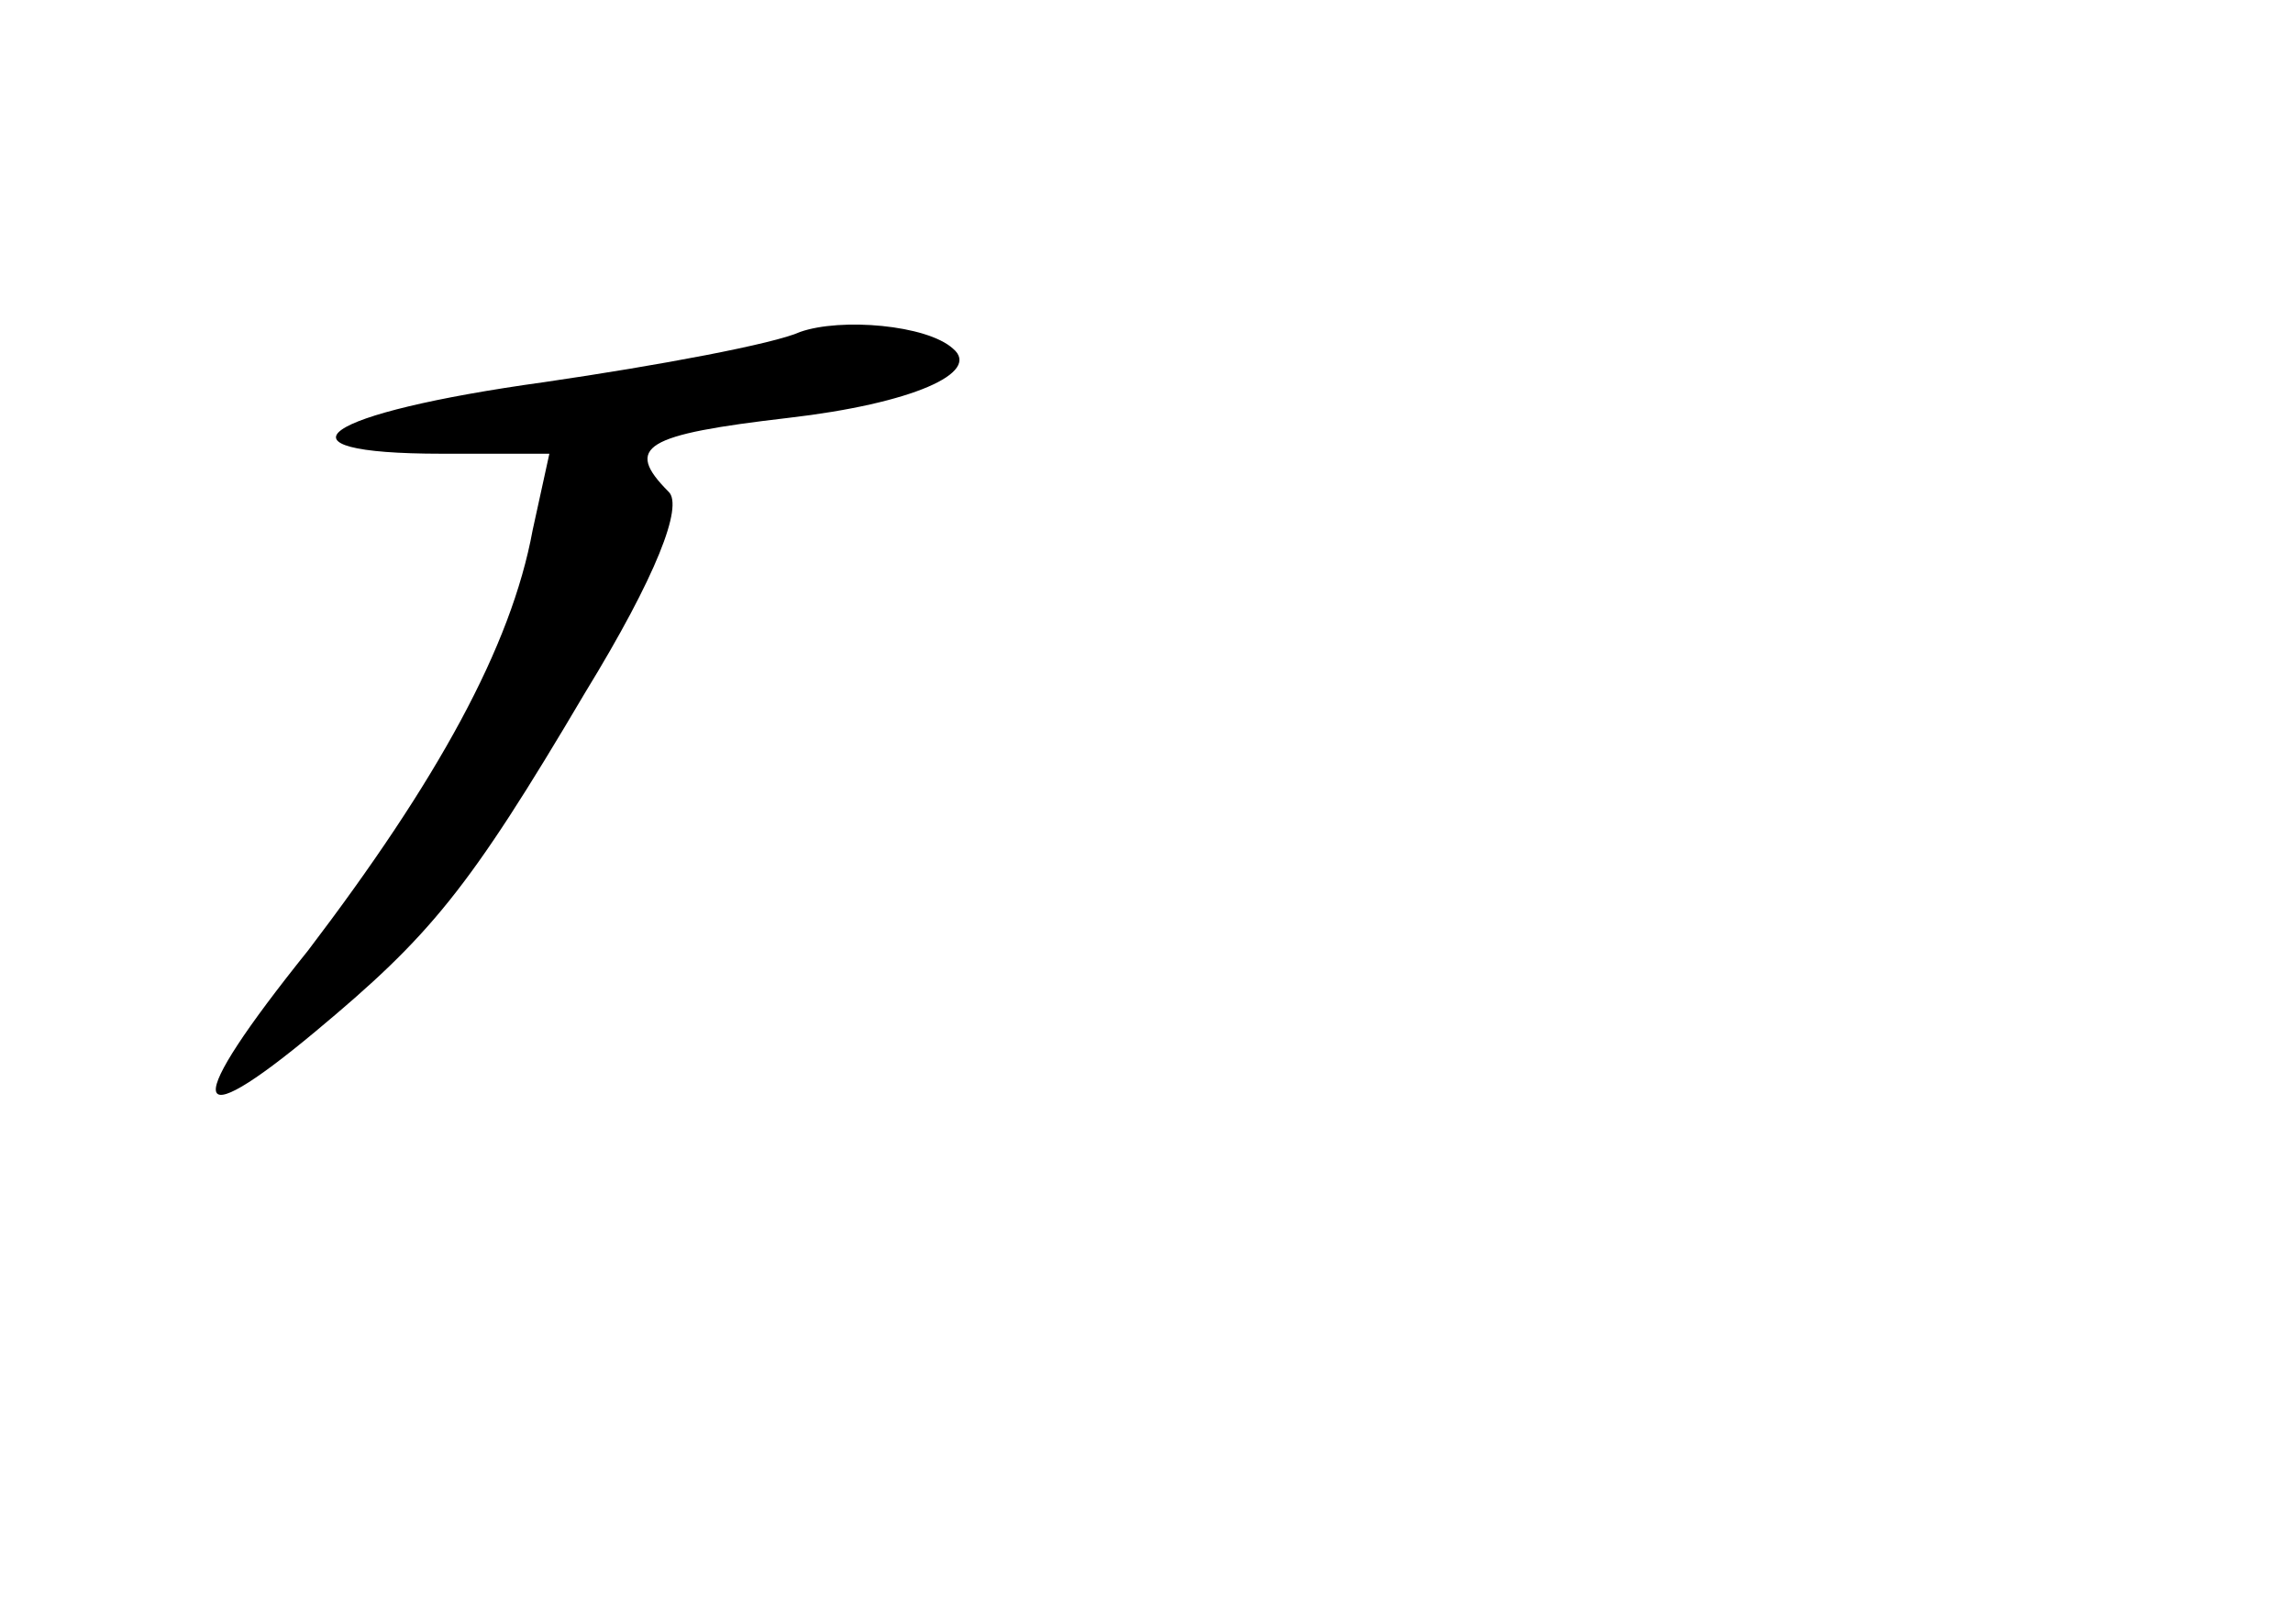 <?xml version="1.0" standalone="no"?>
<!DOCTYPE svg PUBLIC "-//W3C//DTD SVG 20010904//EN"
 "http://www.w3.org/TR/2001/REC-SVG-20010904/DTD/svg10.dtd">
<svg version="1.0" xmlns="http://www.w3.org/2000/svg"
 width="96pt" height="68pt" viewBox="0 0 96 68"
 preserveAspectRatio="xMidYMid meet">
<g transform="translate(0,68) scale(0.1,-0.1)"
fill="#000000" stroke="none">
<path d="M335 541 c-11 -5 -59 -14 -107 -21 -94 -13 -118 -30 -43 -30 l45 0
-7 -32 c-9 -49 -40 -105 -94 -176 -53 -66 -51 -79 3 -34 48 40 64 59 113 142
30 49 41 78 35 84 -19 19 -10 24 50 31 52 6 81 19 69 29 -11 10 -47 13 -64 7z"/>
</g>
</svg>
